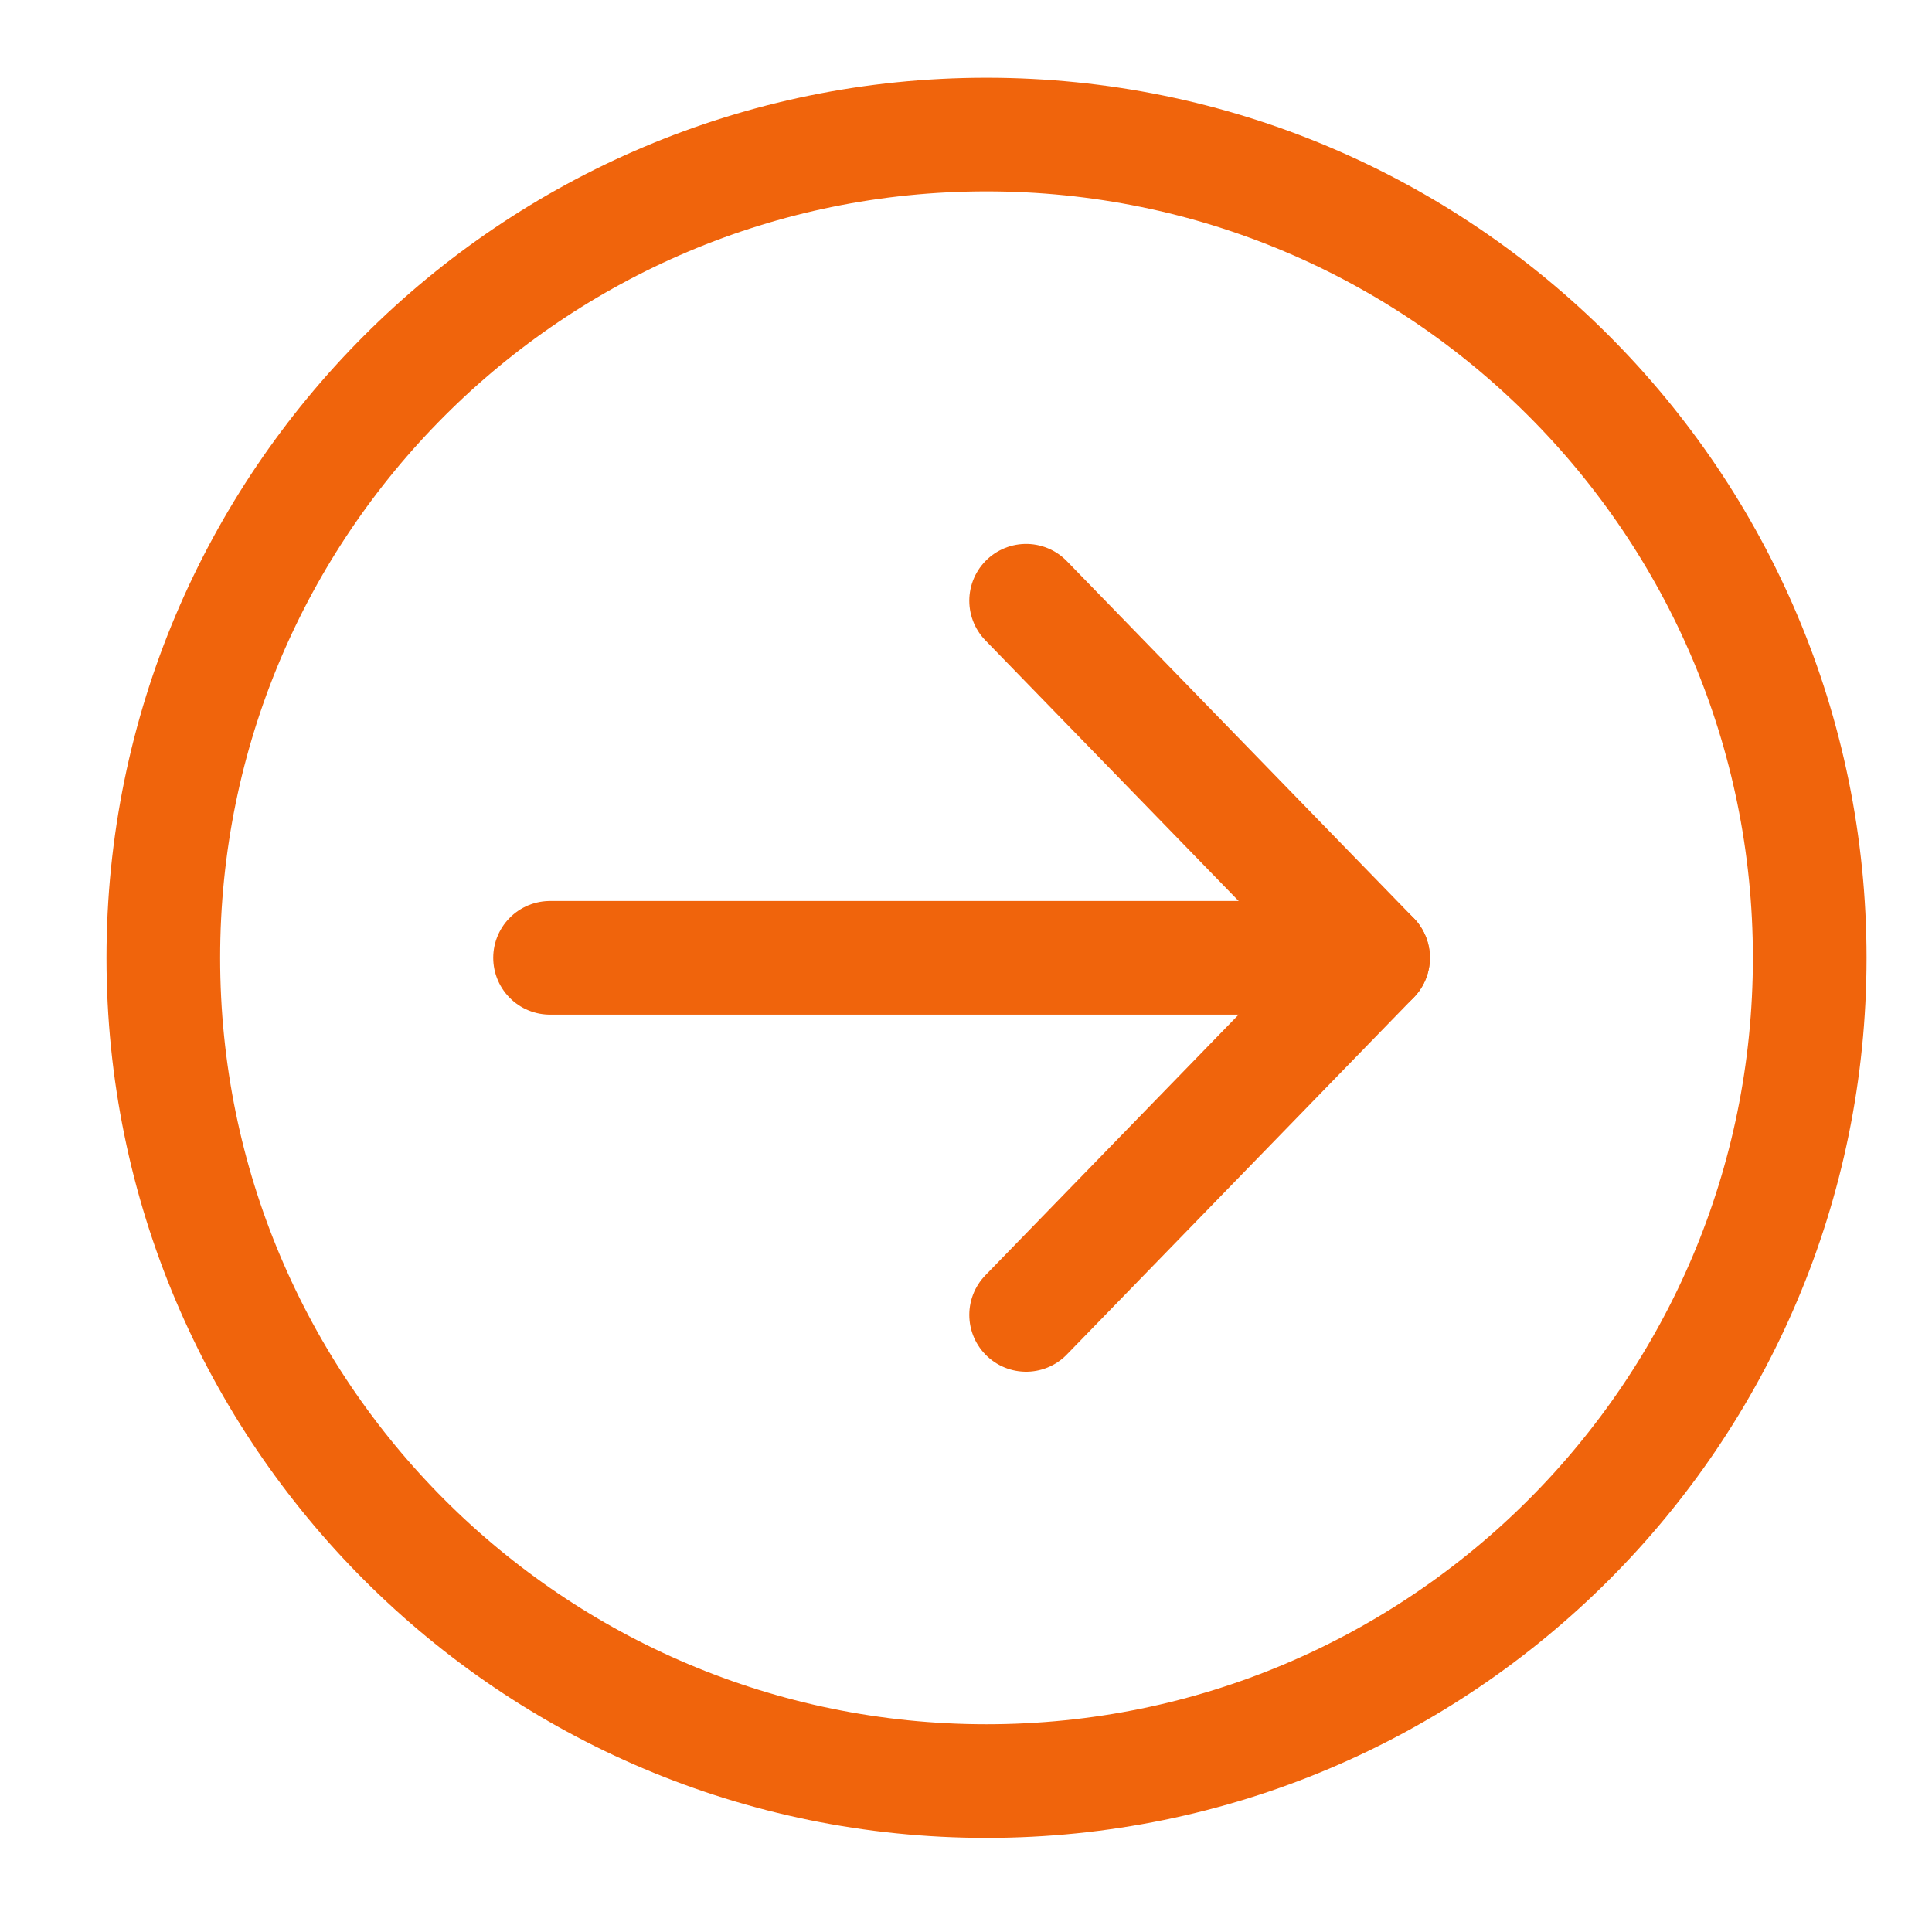 <svg width="17" height="17" viewBox="0 0 17 17" fill="none" xmlns="http://www.w3.org/2000/svg">
<path d="M4.84 8.428H11.822" stroke="#F0640C" stroke-linecap="round"/>
<path d="M9.029 5.286L12.082 8.428" stroke="#F0640C" stroke-linecap="round"/>
<path d="M9.029 11.57L12.082 8.428" stroke="#F0640C" stroke-linecap="round"/>
<path d="M8.68 15.672C12.681 15.672 15.924 12.429 15.924 8.428C15.924 4.427 12.681 1.184 8.68 1.184C4.68 1.184 1.437 4.427 1.437 8.428C1.437 12.429 4.68 15.672 8.68 15.672Z" stroke="#F0640C"/>
</svg>
